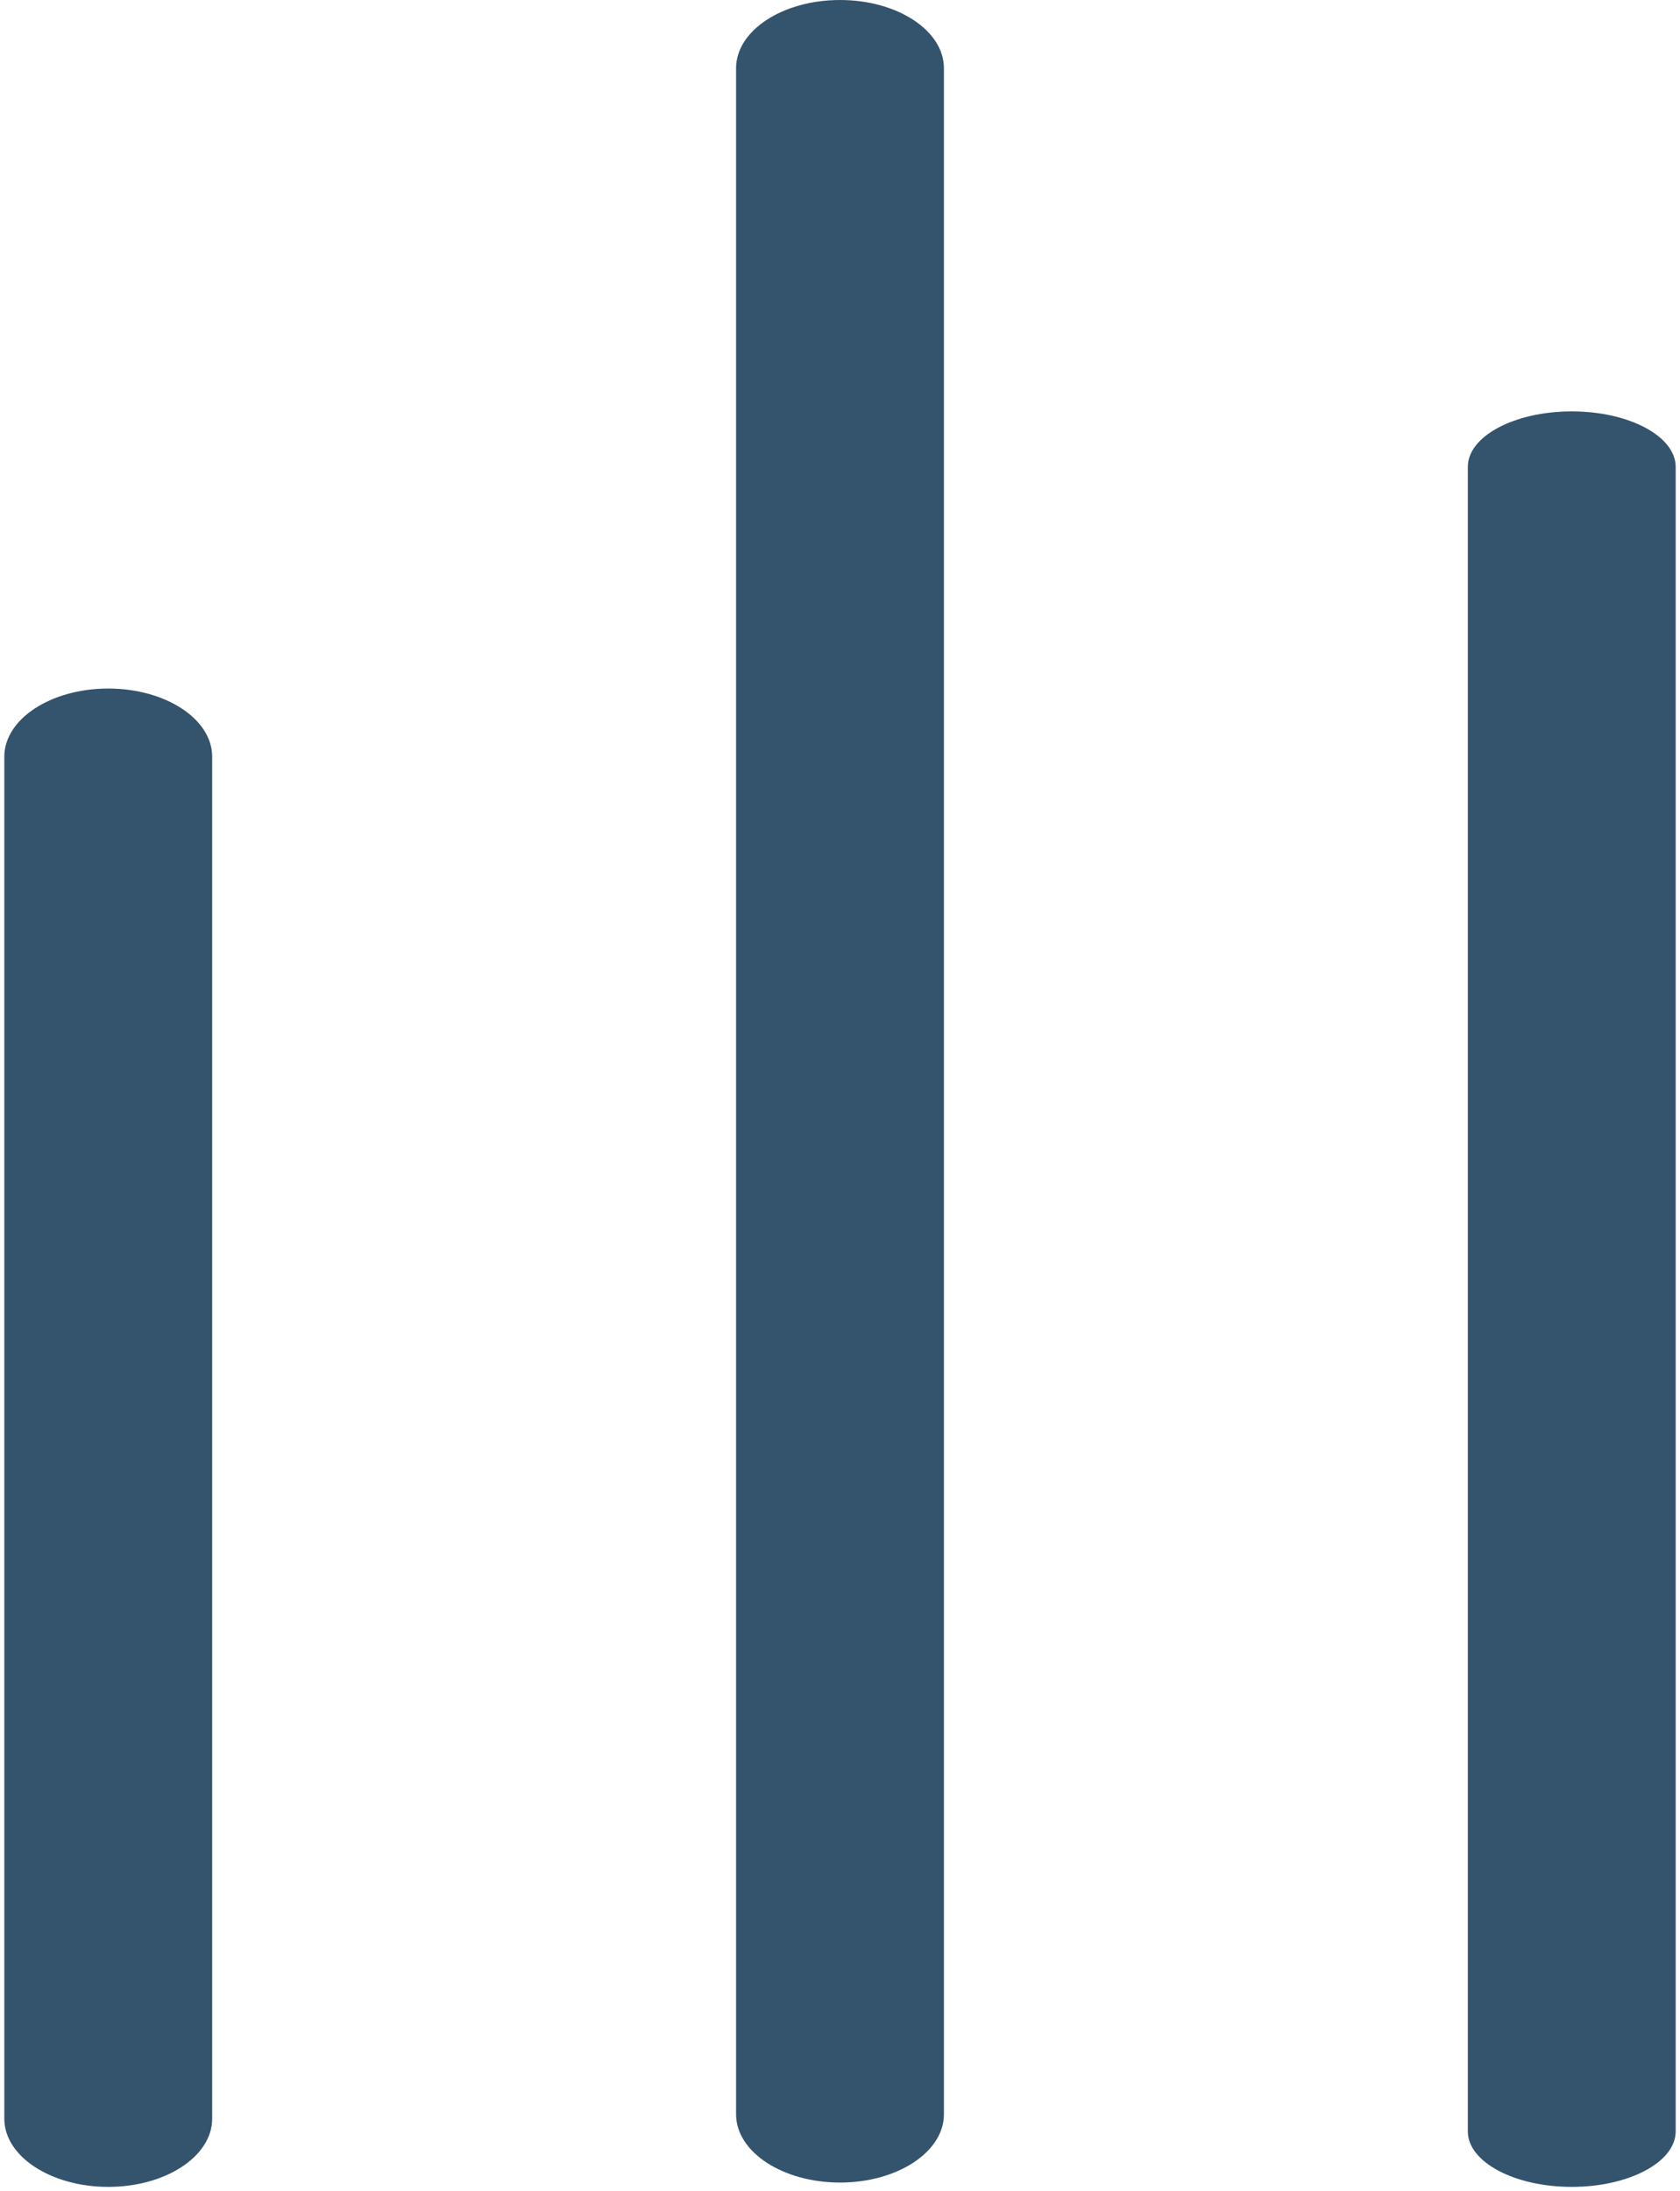 <?xml version="1.0" encoding="UTF-8"?>
<svg width="194px" height="253px" viewBox="0 0 194 253" version="1.1" xmlns="http://www.w3.org/2000/svg" xmlns:xlink="http://www.w3.org/1999/xlink">
    <g id="Page-1" stroke="none" stroke-width="1" fill="none" fill-rule="evenodd">
        <g id="menu" transform="translate(97, 126.5) rotate(-270) translate(-97, -126.5) translate(-29.5, 29.5)" fill="#34536D" fill-rule="nonzero">
            <path d="M53.906,24.5 L246.094,24.5 C249.63,24.5 252.5,19.123 252.5,12.5 C252.5,5.876 249.63,0.5 246.094,0.5 L53.906,0.5 C50.37,0.5 47.5,5.877 47.5,12.5 C47.5,19.123 50.37,24.5 53.906,24.5 Z" id="Path"></path>
            <path d="M244.125,85 L7.875,85 C3.528,85 8.52651283e-14,90.377 8.52651283e-14,97 C8.52651283e-14,103.623 3.528,109 7.875,109 L244.125,109 C248.472,109 252,103.623 252,97 C252,90.377 248.472,85 244.125,85 Z" id="Path"></path>
            <path d="M244.637,169.5 L87.363,169.5 C83.023,169.5 79.5,174.877 79.5,181.5 C79.5,188.124 83.023,193.5 87.363,193.5 L244.637,193.5 C248.977,193.5 252.5,188.123 252.5,181.5 C252.501,174.876 248.977,169.5 244.637,169.5 Z" id="Path"></path>
        </g>
    </g>
</svg>